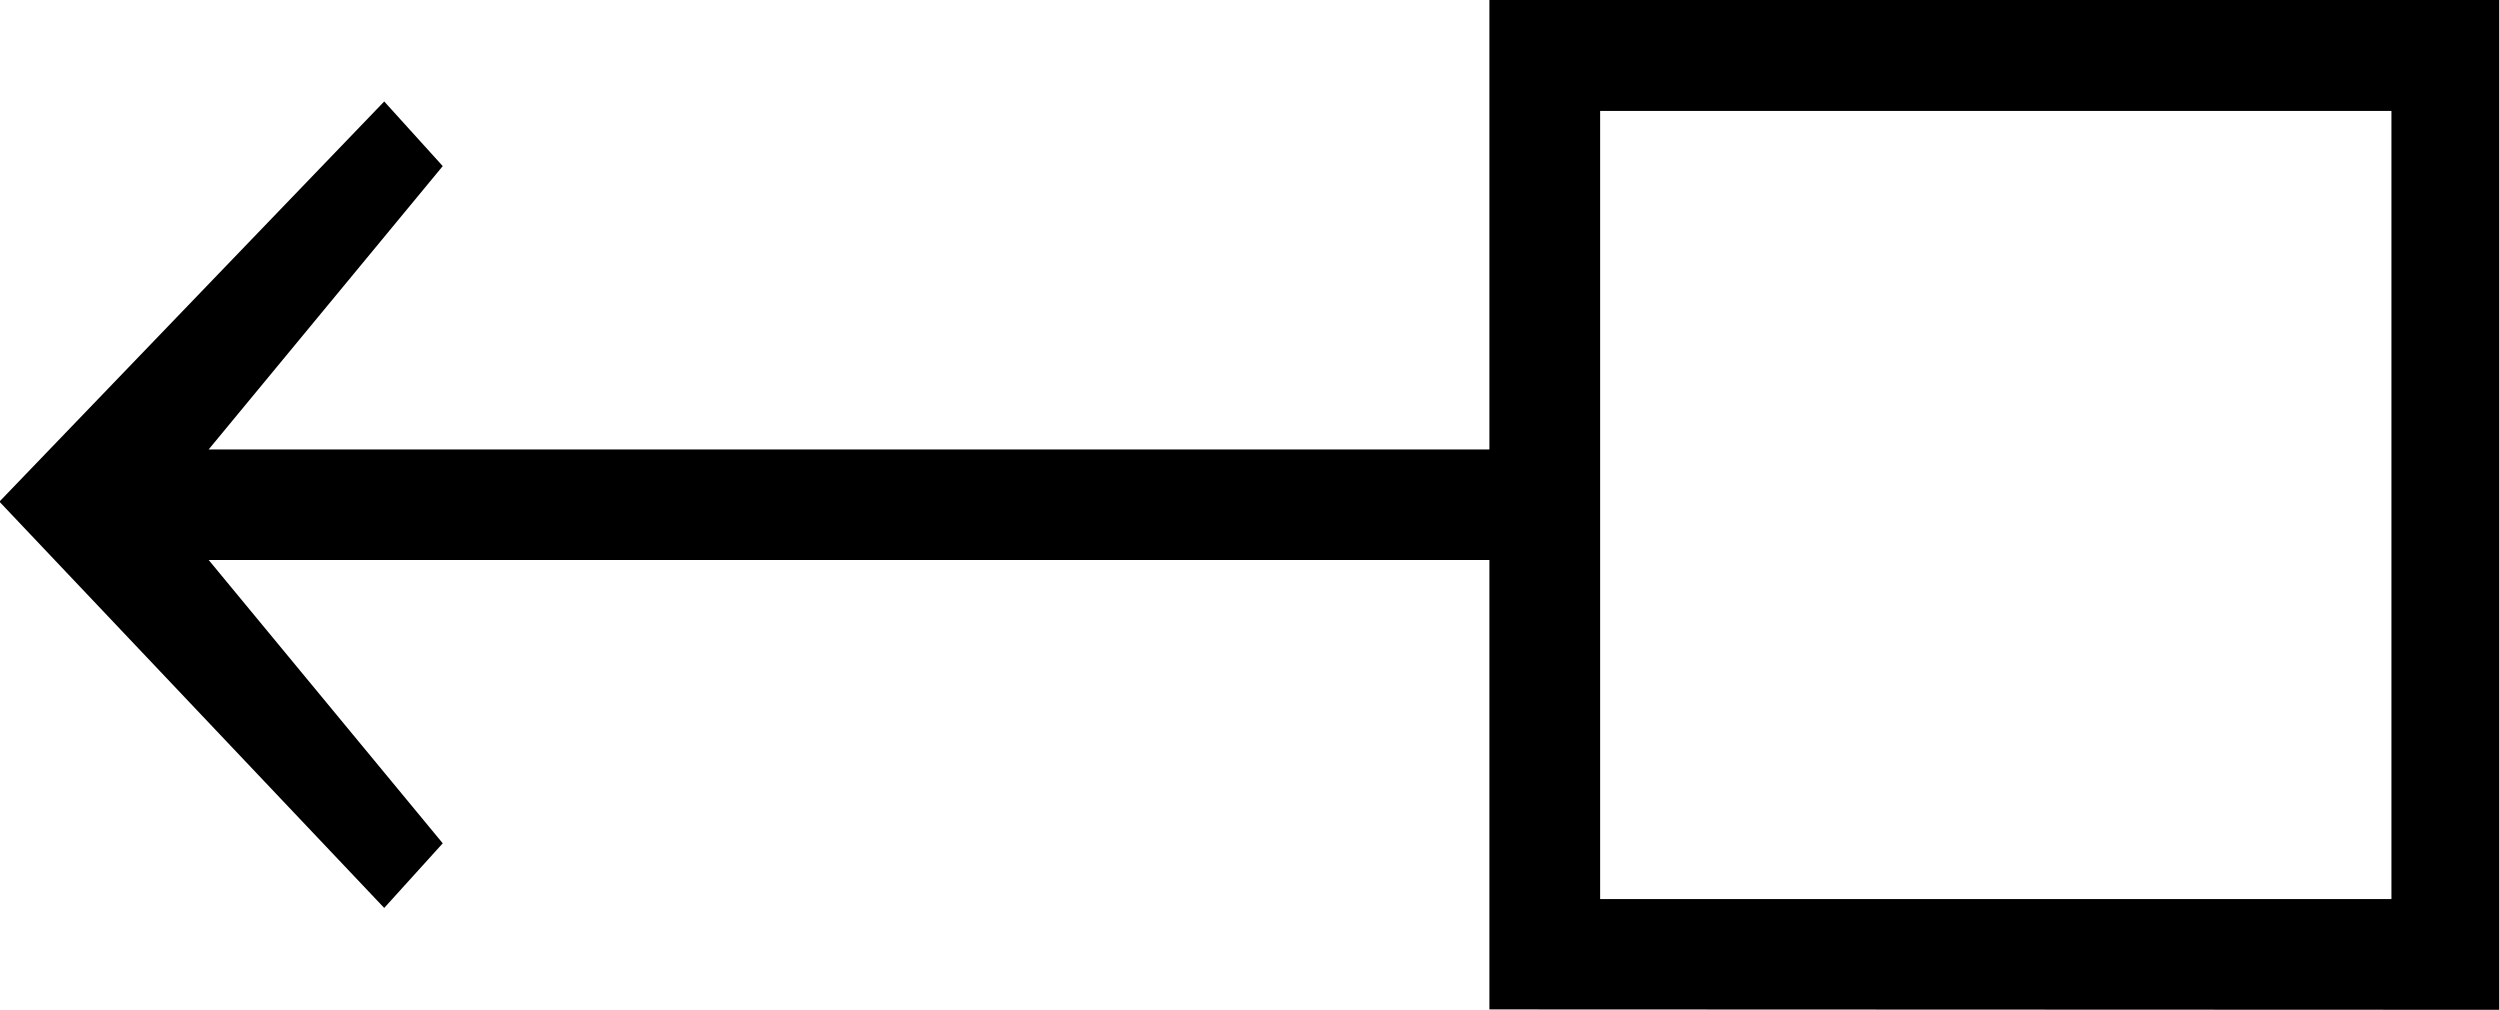 <?xml version="1.0" encoding="UTF-8"?>
<svg fill="#000000" version="1.1" viewBox="0 0 12.688 5.125" xmlns="http://www.w3.org/2000/svg" xmlns:xlink="http://www.w3.org/1999/xlink">
<defs>
<g id="a">
<path d="m13.312 0v-5.125h-5.125v2.281h-6.5l1.188-1.438-0.297-0.328-1.953 2.031 1.953 2.062 0.297-0.328-1.188-1.438h6.5v2.281zm-0.547-0.562h-4.016v-4h4.016z"/>
</g>
</defs>
<g transform="translate(-149.34 -129.64)">
<use x="148.712" y="134.765" xlink:href="#a"/>
</g>
</svg>
